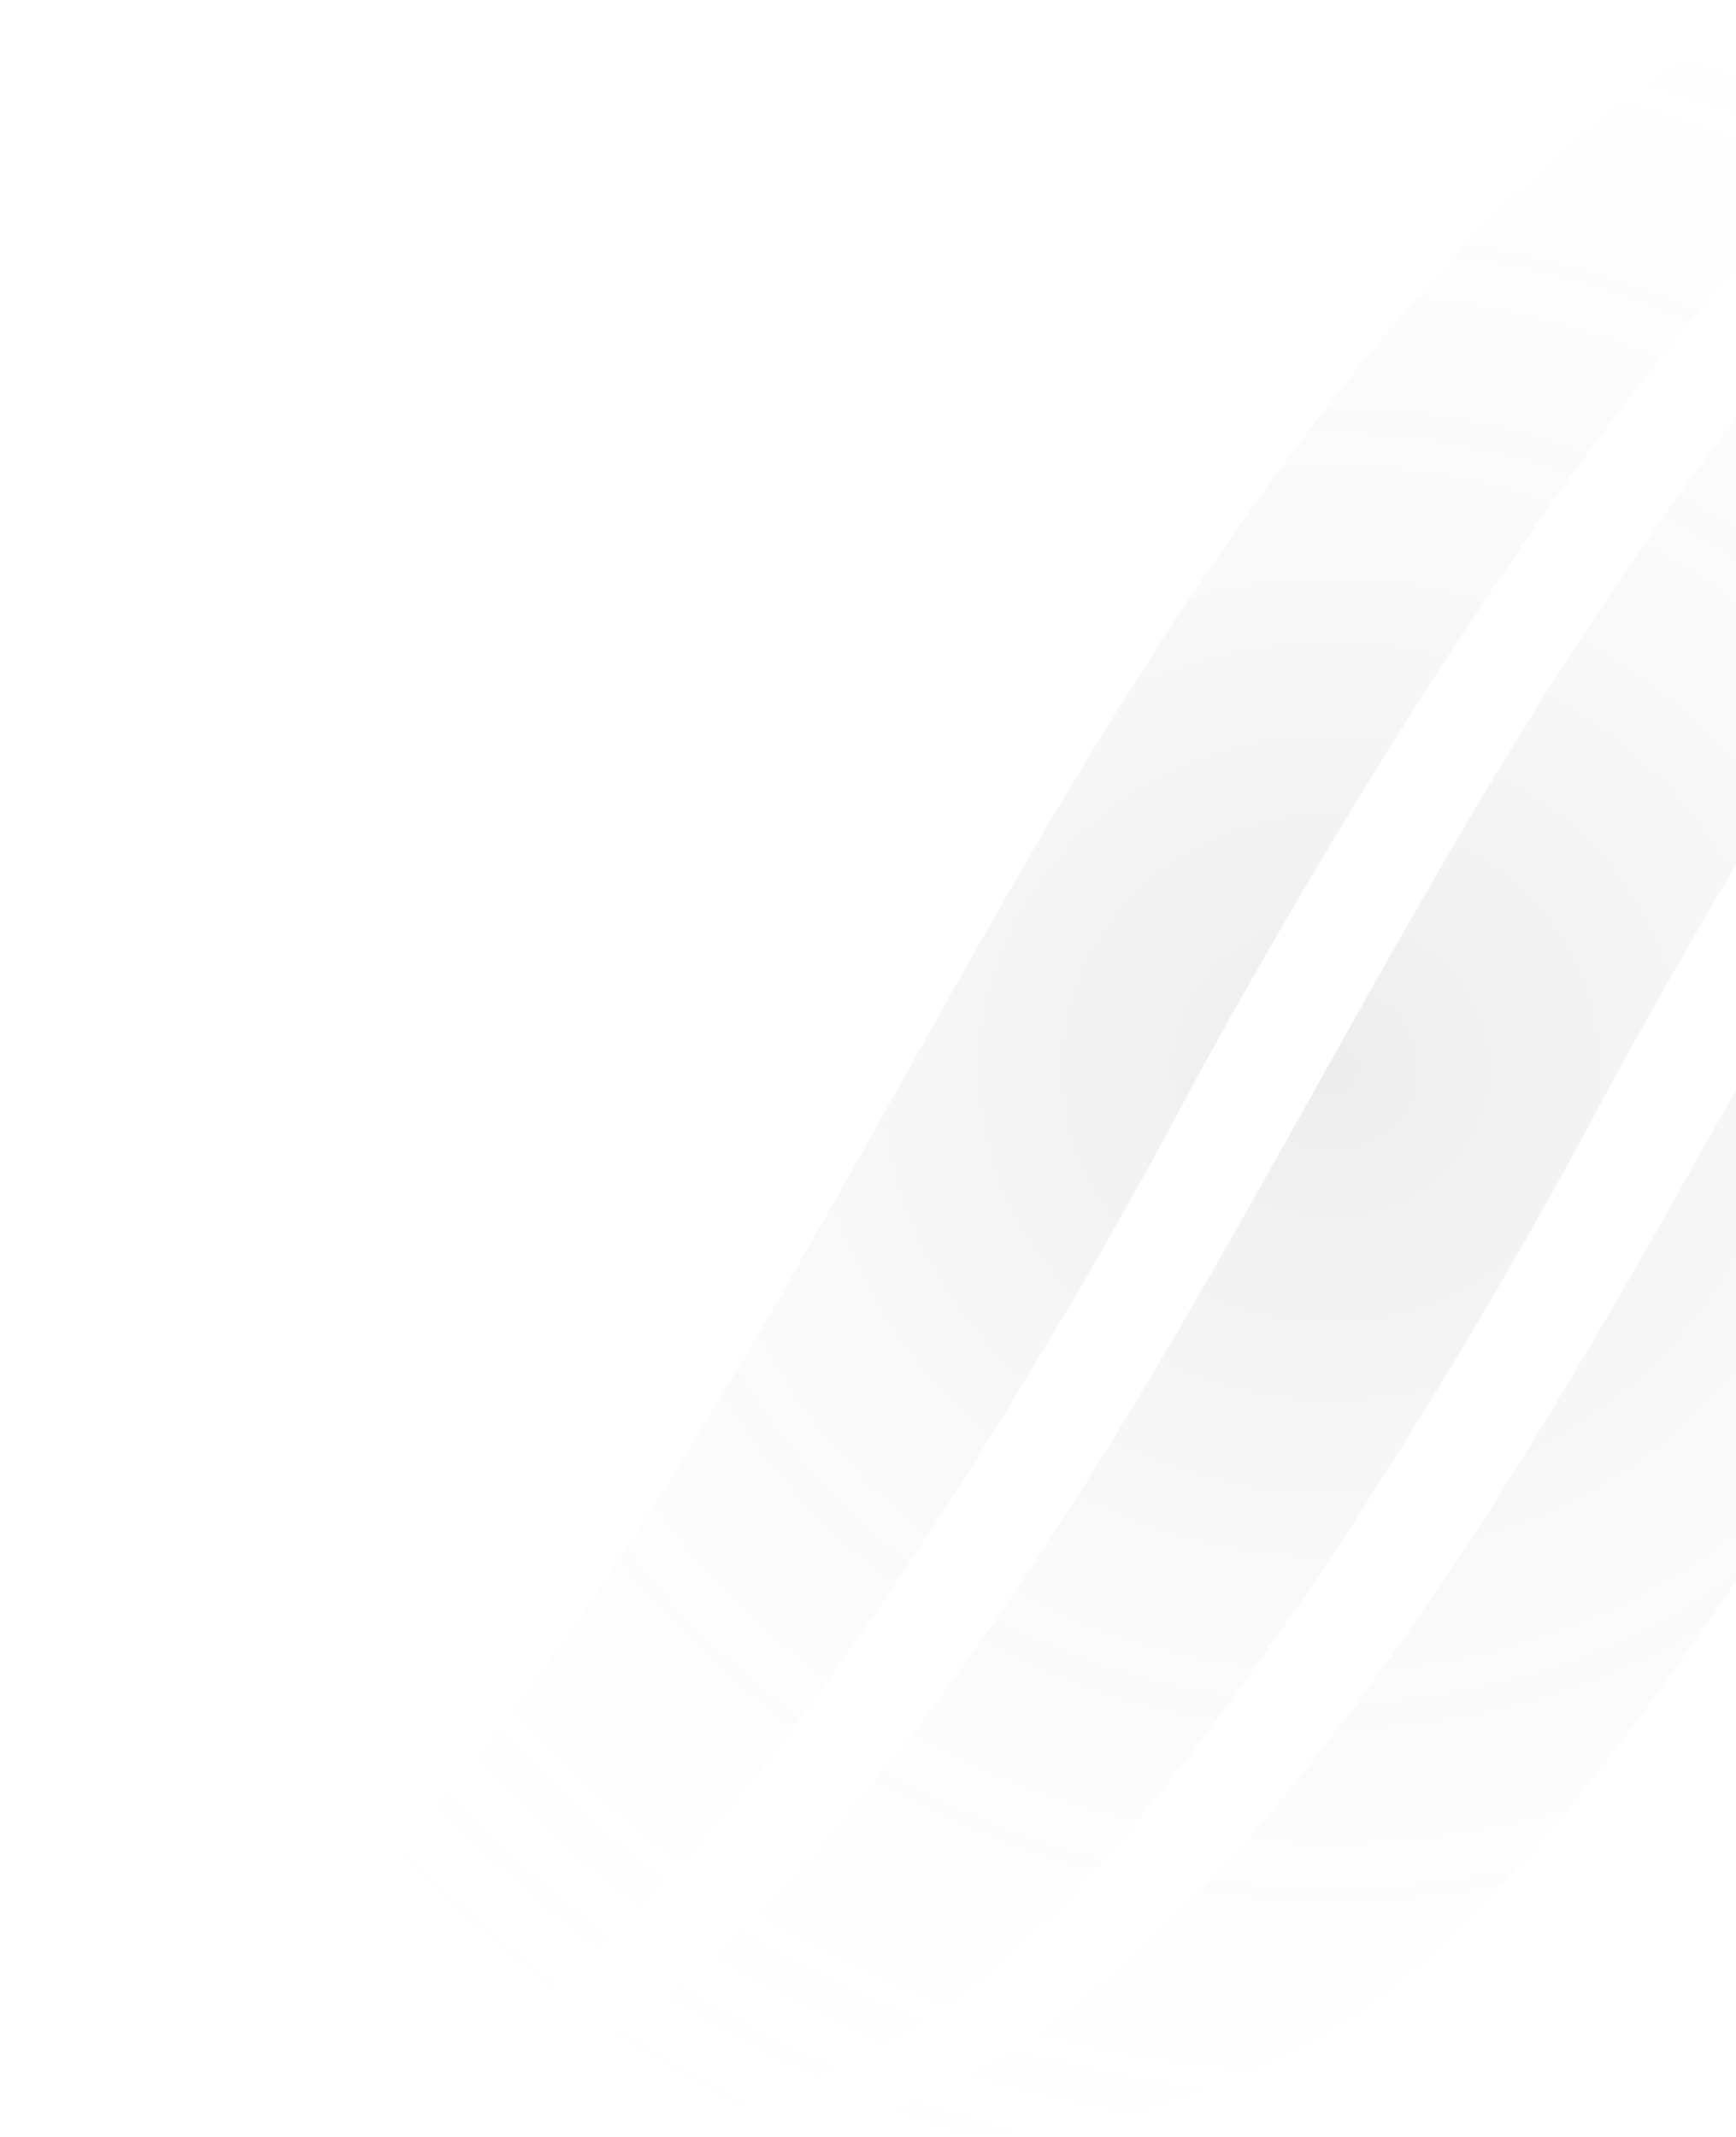 <?xml version="1.0" encoding="UTF-8"?>
<svg xmlns="http://www.w3.org/2000/svg" width="944" height="1162" viewBox="0 0 944 1162" fill="none">
  <path opacity="0.43" d="M638.505 608.833C638.505 608.833 471.279 926.172 325.701 1059.7C180.124 1193.23 -4.22623e-07 1156.68 -4.22623e-07 1156.68C3.967 1157.31 12.667 1152.69 16.493 1151.37C117.042 1116.95 191.391 1040.87 254.192 961.784C410.472 764.97 507.507 533.277 646.368 326.049C701.859 243.25 762.796 163.068 836.441 94.081C867.05 65.408 900.238 38.459 938.893 20.467C970.58 5.721 1002.42 -0.961 1036.54 0.124L1036.54 0L1318.65 0C1318.67 5.264 1434.4 4.17 1434.4 4.17C1434.4 4.17 1441.21 86.979 1442.96 118.983C1319.76 285.002 1094.65 608.823 1094.65 608.823C1094.65 608.823 927.424 926.172 781.847 1059.69C636.259 1193.23 456.135 1156.68 456.135 1156.68C460.102 1157.31 468.802 1152.69 472.628 1151.37C573.177 1116.96 647.526 1040.87 710.317 961.793C866.597 764.98 963.632 533.287 1102.49 326.059C1147.74 258.528 1196.63 192.749 1253.07 133.357C1241.25 120.601 1229.47 108.664 1217.81 97.746C1053.03 251.998 865.651 608.842 865.651 608.842C865.651 608.842 698.425 926.191 552.848 1059.71C407.27 1193.23 227.146 1156.68 227.146 1156.68C231.113 1157.31 239.813 1152.69 243.639 1151.37C344.188 1116.96 418.537 1040.87 481.328 961.794C637.608 764.98 734.643 533.287 873.505 326.059C928.995 243.259 989.932 163.077 1063.58 94.09C1085.36 73.69 1108.46 54.175 1133.9 38.125C1123.71 33.689 1113.8 30.653 1104.24 29.158C928.522 56.536 638.494 608.842 638.494 608.842L638.505 608.833Z" fill="url(#paint0_diamond_1436_2198)" fill-opacity="0.2"></path>
  <defs>
    <radialGradient id="paint0_diamond_1436_2198" cx="0" cy="0" r="1" gradientUnits="userSpaceOnUse" gradientTransform="translate(721.473 580.627) rotate(180) scale(721.473 682.094)">
      <stop stop-color="#303030"></stop>
      <stop offset="1" stop-color="white" stop-opacity="0"></stop>
    </radialGradient>
  </defs>
</svg>
